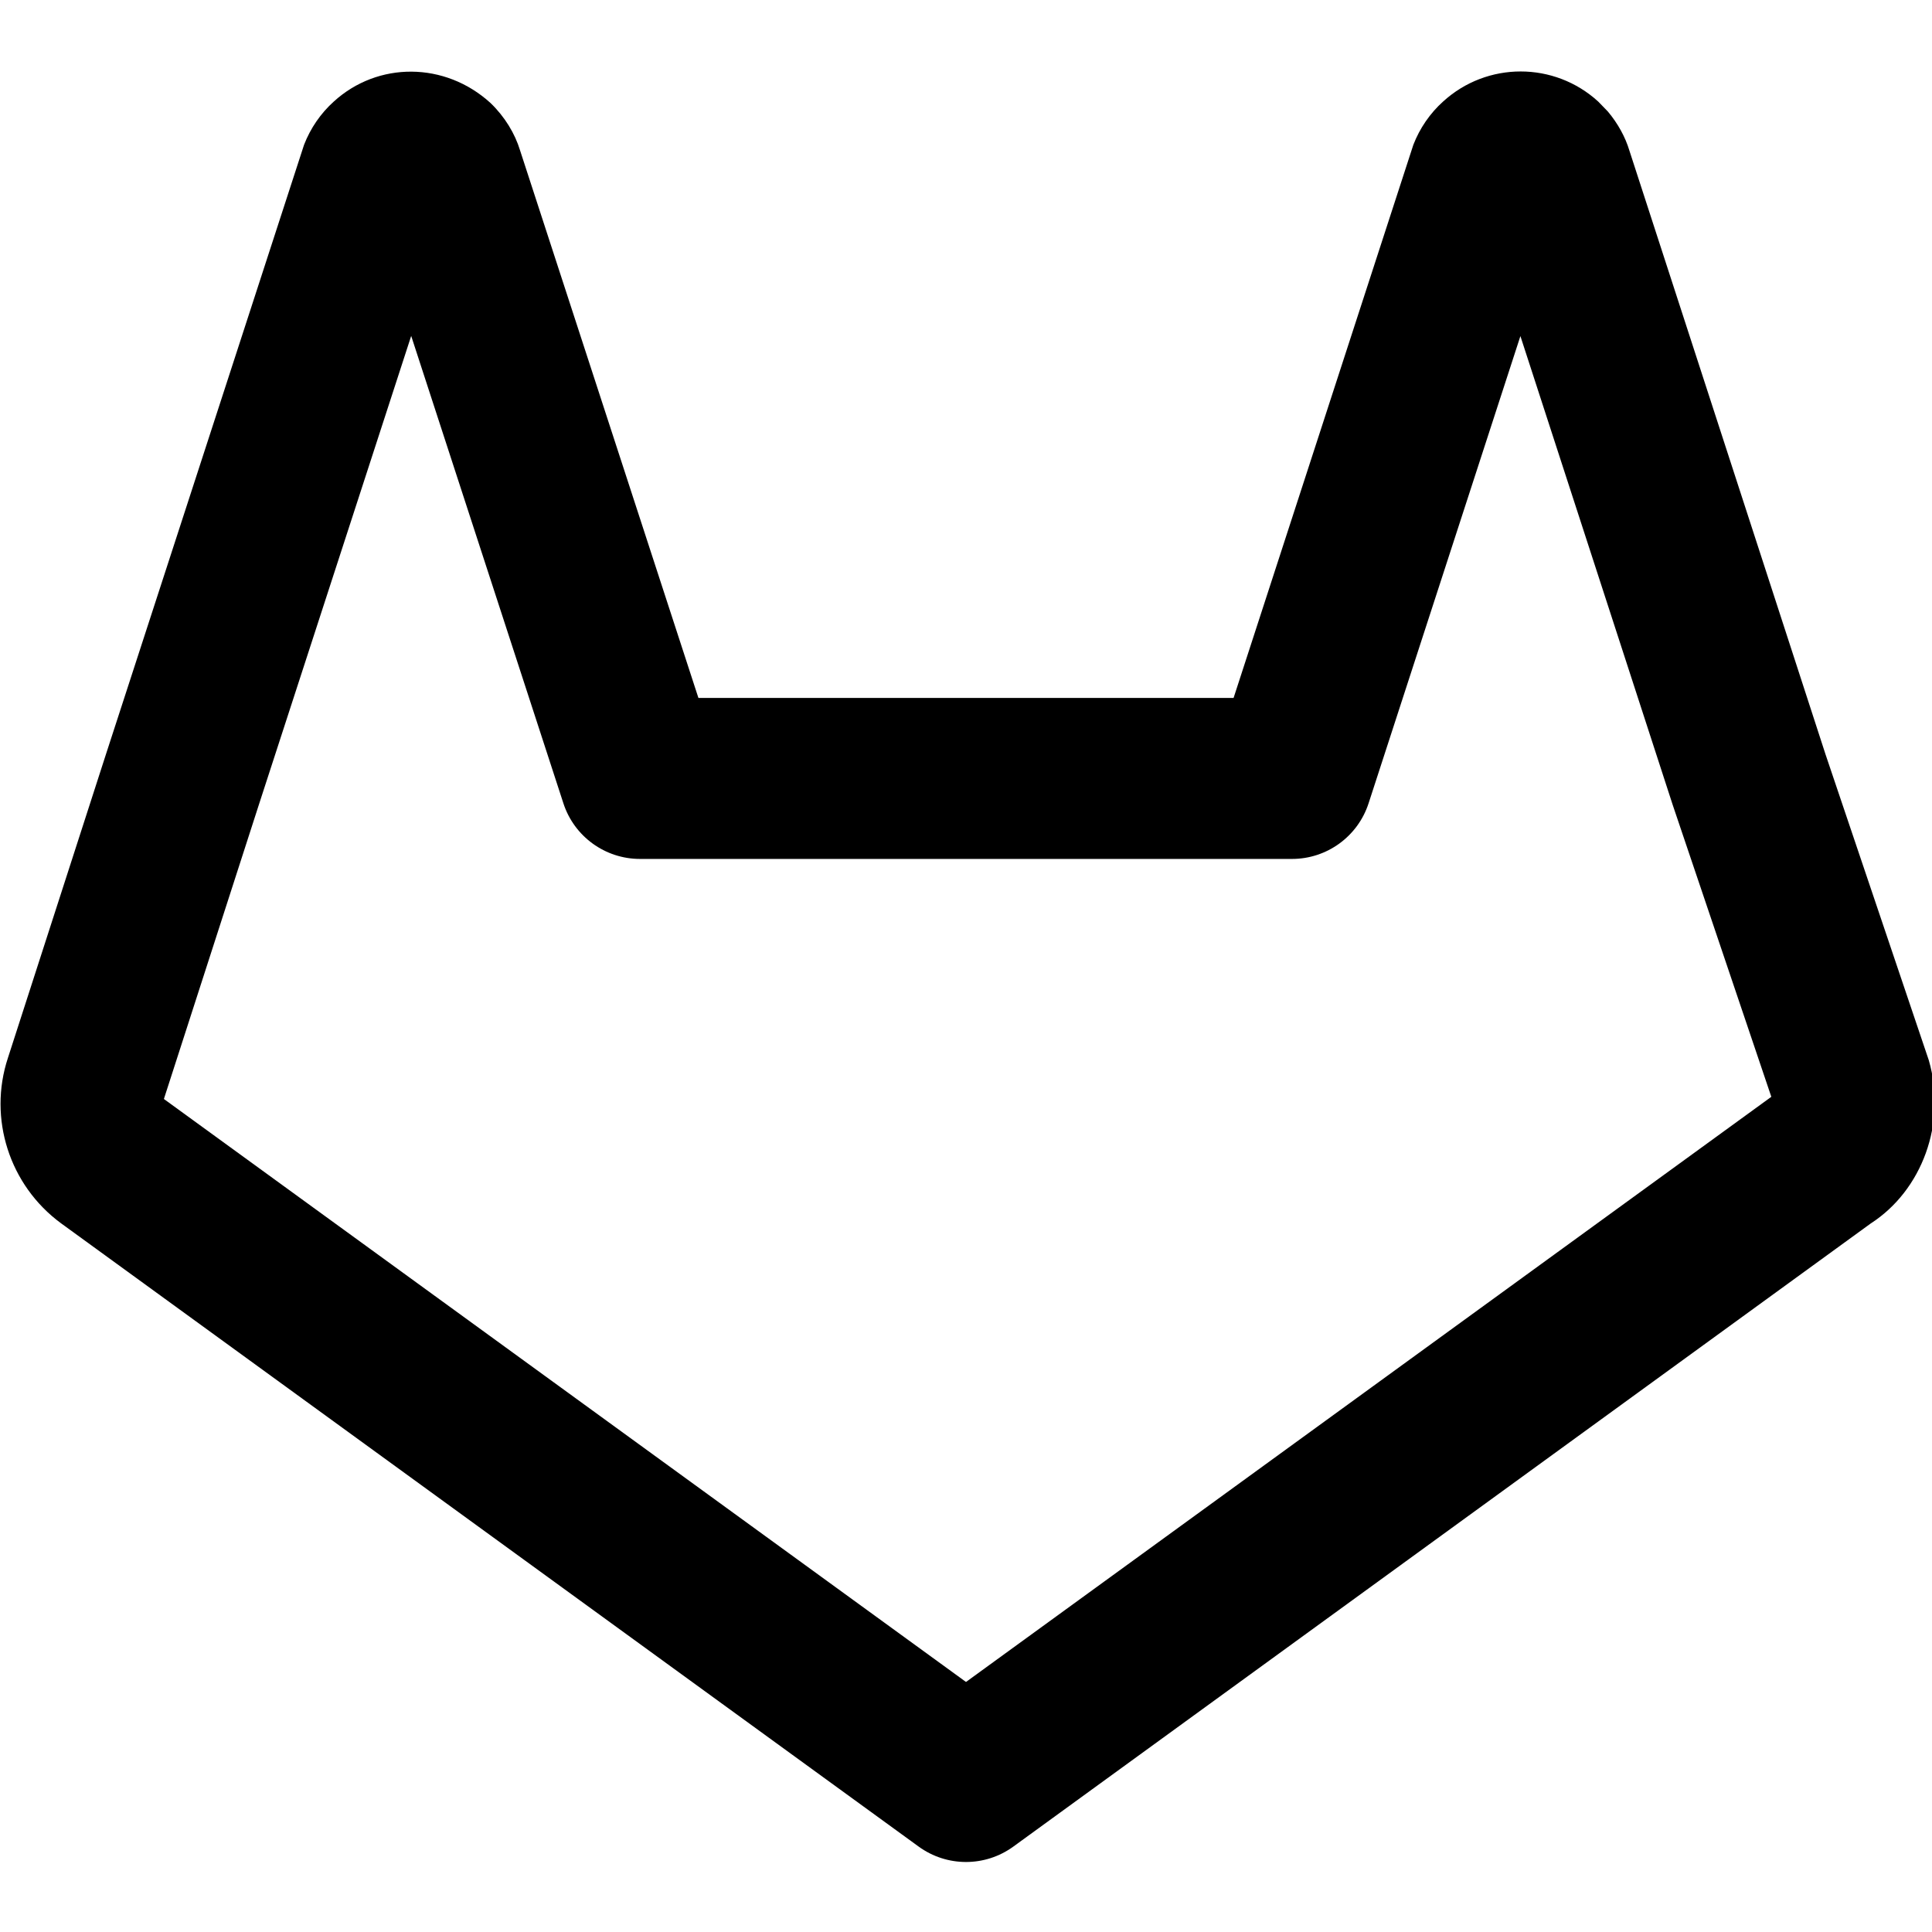 <?xml version="1.0" encoding="UTF-8"?>
<svg width="24px" height="24px" viewBox="0 0 24 24" version="1.1" xmlns="http://www.w3.org/2000/svg" xmlns:xlink="http://www.w3.org/1999/xlink">
    <title>feather-icon/gitlab</title>
    <g id="feather-icon/gitlab" stroke="none" stroke-width="1" fill="none" fill-rule="evenodd">
        <rect id="Bounding-Box" fill-opacity="0" fill="#FFFFFF" x="0" y="0" width="24" height="24"></rect>
        <path d="M15.324,8.67 L17.557,1.799 C17.637,1.592 17.765,1.407 17.926,1.262 C18.472,0.763 19.308,0.763 19.854,1.262 L19.974,1.386 C20.097,1.533 20.19,1.701 20.241,1.871 L22.677,9.37 L23.96,13.17 C24.187,13.951 23.876,14.788 23.238,15.199 L12.588,22.939 C12.237,23.194 11.763,23.194 11.412,22.939 L0.758,15.196 C0.116,14.724 -0.149,13.893 0.098,13.143 L1.319,9.361 L3.777,1.799 C3.857,1.592 3.985,1.407 4.146,1.262 C4.692,0.763 5.528,0.763 6.095,1.281 C6.269,1.449 6.397,1.658 6.461,1.87 L8.676,8.67 L15.324,8.67 Z M18.887,4.175 L17.001,9.979 C16.867,10.391 16.483,10.67 16.05,10.67 L7.95,10.67 C7.517,10.67 7.133,10.391 6.999,9.98 L5.108,4.173 L3.222,9.977 L2.036,13.652 L12,20.894 L22.004,13.625 L20.779,9.999 L18.887,4.175 Z" id="Shape" fill="#000000"></path>
    </g>
</svg>